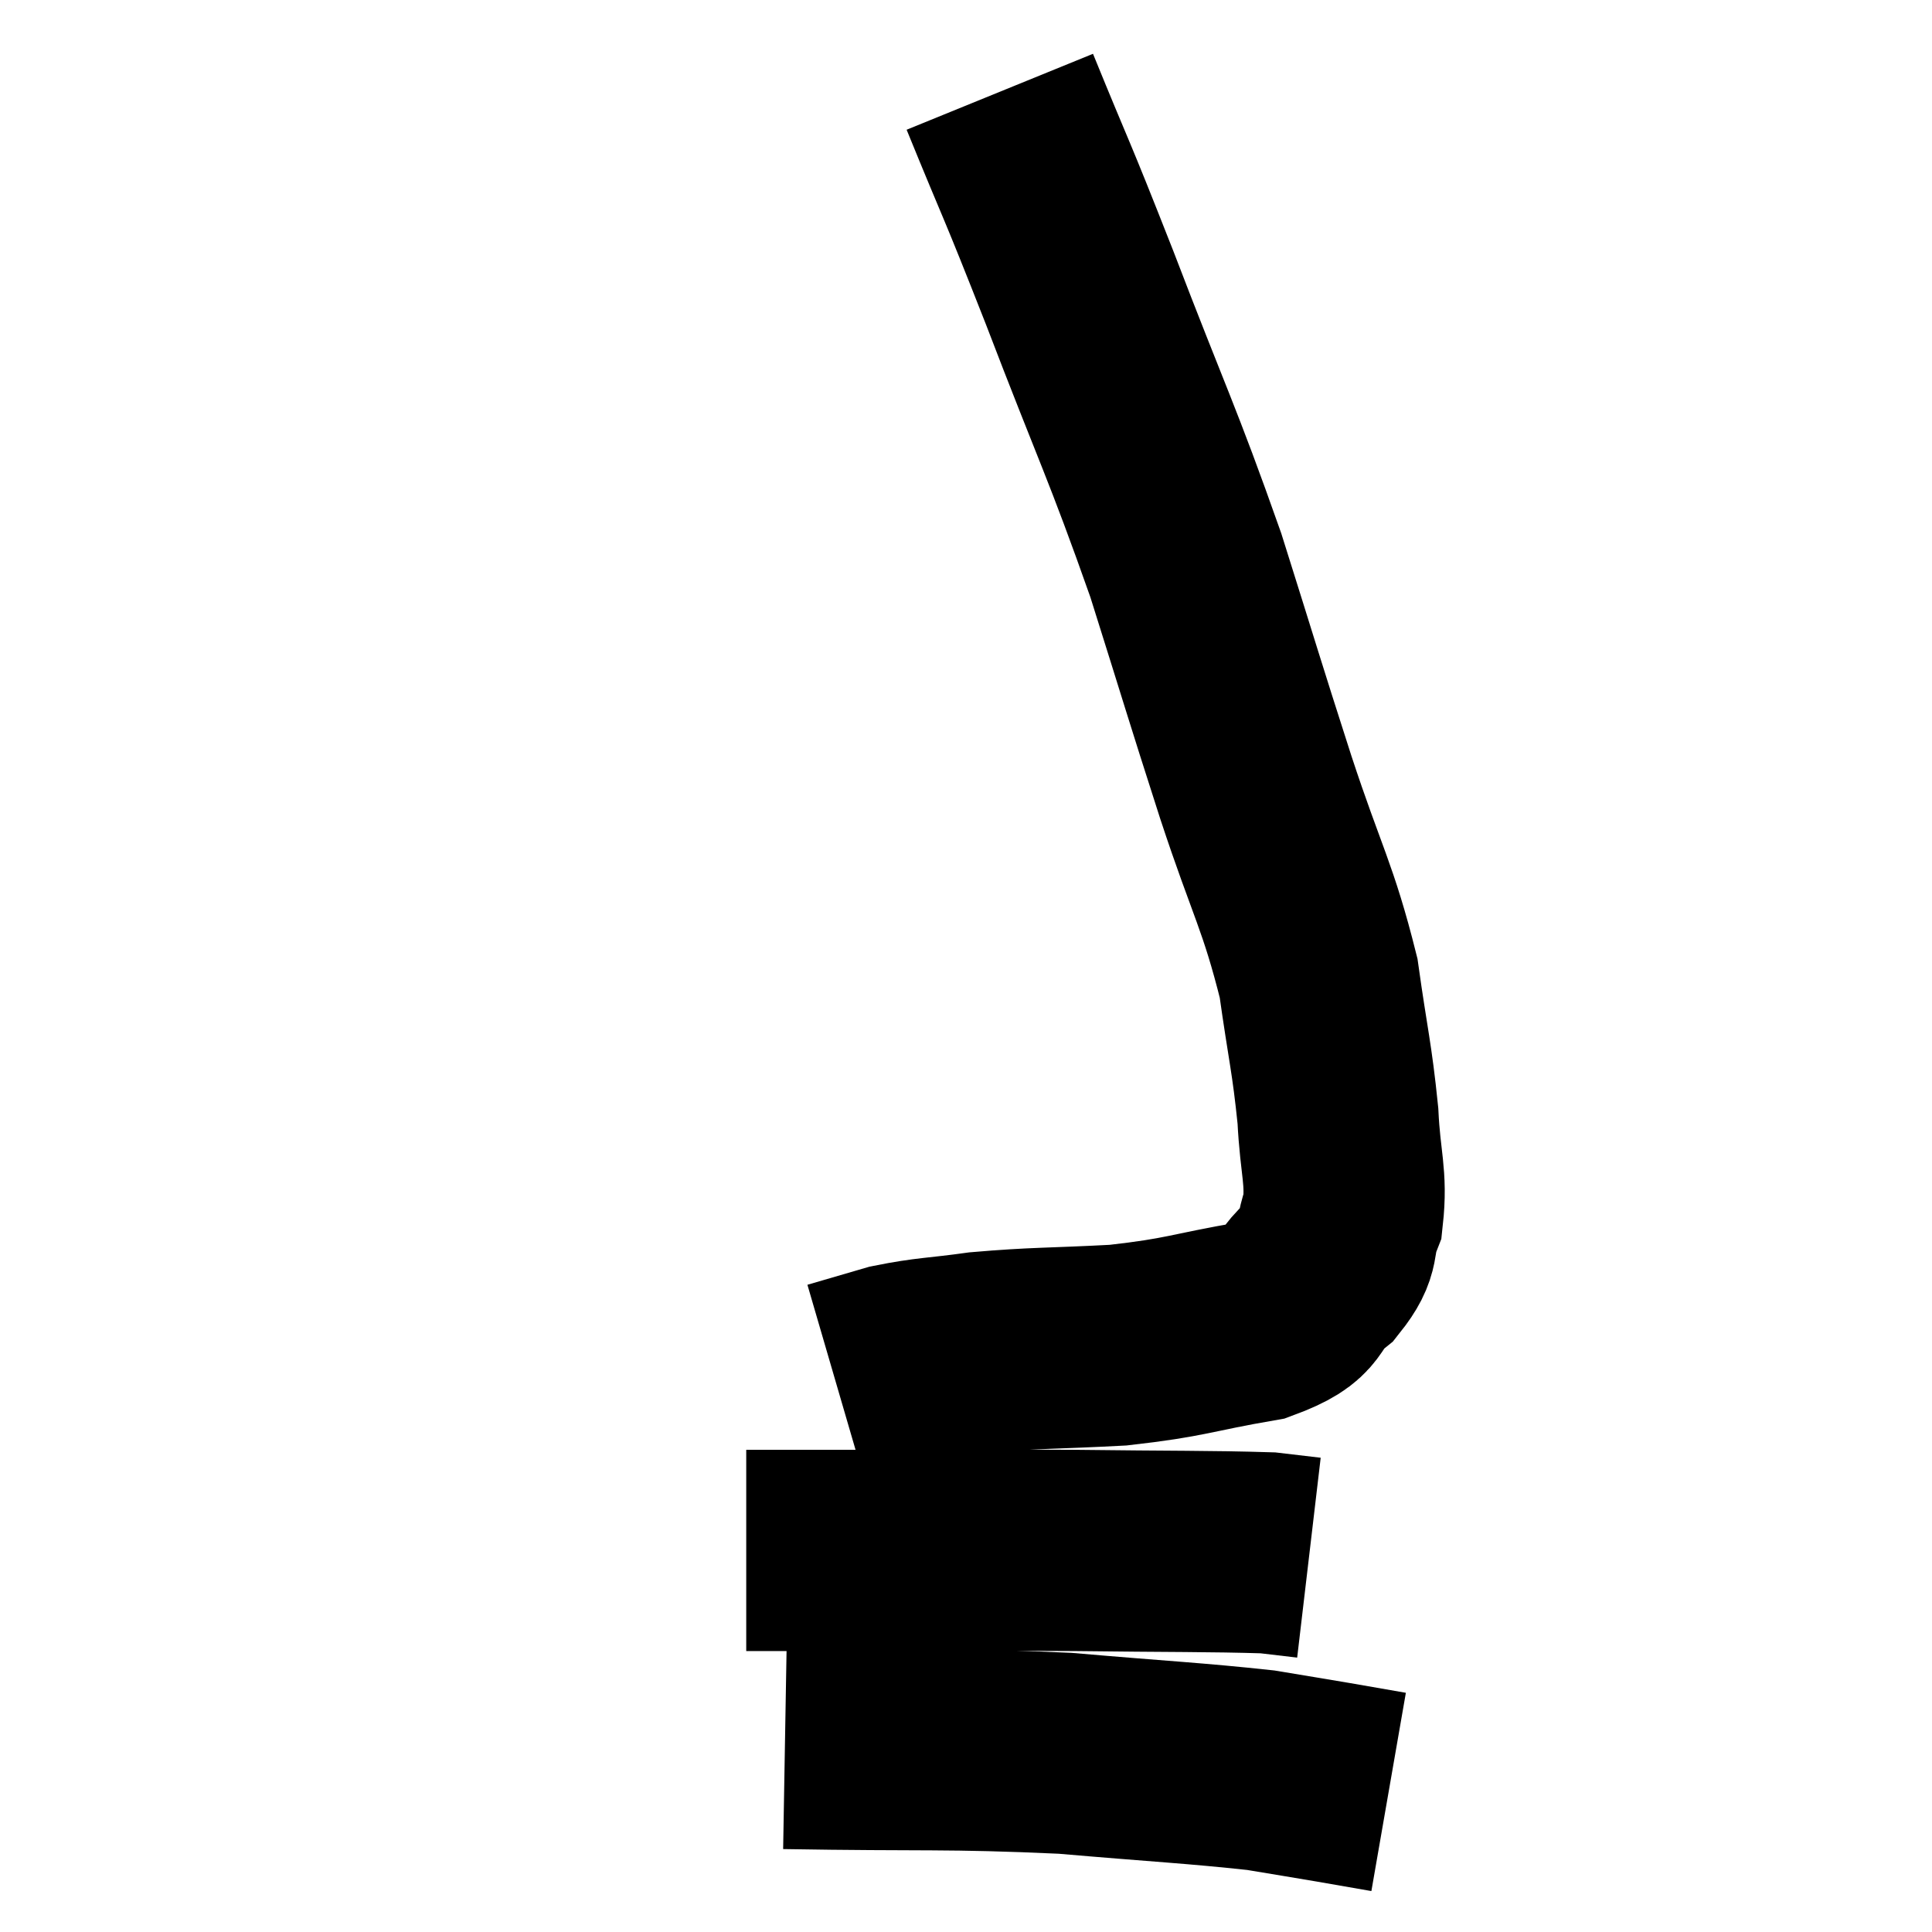 <svg width="48" height="48" viewBox="0 0 48 48" xmlns="http://www.w3.org/2000/svg"><path d="M 24.84 2.28 C 25.83 4.71, 25.665 4.2, 26.82 7.14 C 28.14 10.59, 28.365 10.935, 29.46 14.04 C 30.33 16.8, 30.375 16.995, 31.2 19.56 C 31.98 21.93, 32.25 22.26, 32.76 24.3 C 33 26.01, 33.09 26.25, 33.24 27.72 C 33.3 28.95, 33.465 29.22, 33.36 30.18 C 33.09 30.87, 33.345 30.9, 32.82 31.56 C 32.04 32.19, 32.52 32.355, 31.26 32.82 C 29.52 33.12, 29.505 33.225, 27.78 33.42 C 26.07 33.51, 25.755 33.48, 24.36 33.6 C 23.28 33.75, 23.1 33.72, 22.2 33.9 C 21.48 34.11, 21.12 34.215, 20.76 34.32 L 20.76 34.32" fill="none" stroke="black" stroke-width="5"></path><path d="M 18.54 38.52 C 20.04 38.52, 19.5 38.52, 21.54 38.52 C 24.12 38.52, 24.21 38.505, 26.7 38.52 C 29.1 38.55, 30.045 38.535, 31.5 38.58 L 32.52 38.7" fill="none" stroke="black" stroke-width="5"></path><path d="M 19.5 43.44 C 22.98 43.5, 23.505 43.425, 26.46 43.56 C 28.89 43.77, 29.655 43.8, 31.32 43.98 C 32.22 44.13, 32.325 44.145, 33.12 44.28 L 34.5 44.52" fill="none" stroke="black" stroke-width="5"></path></svg>